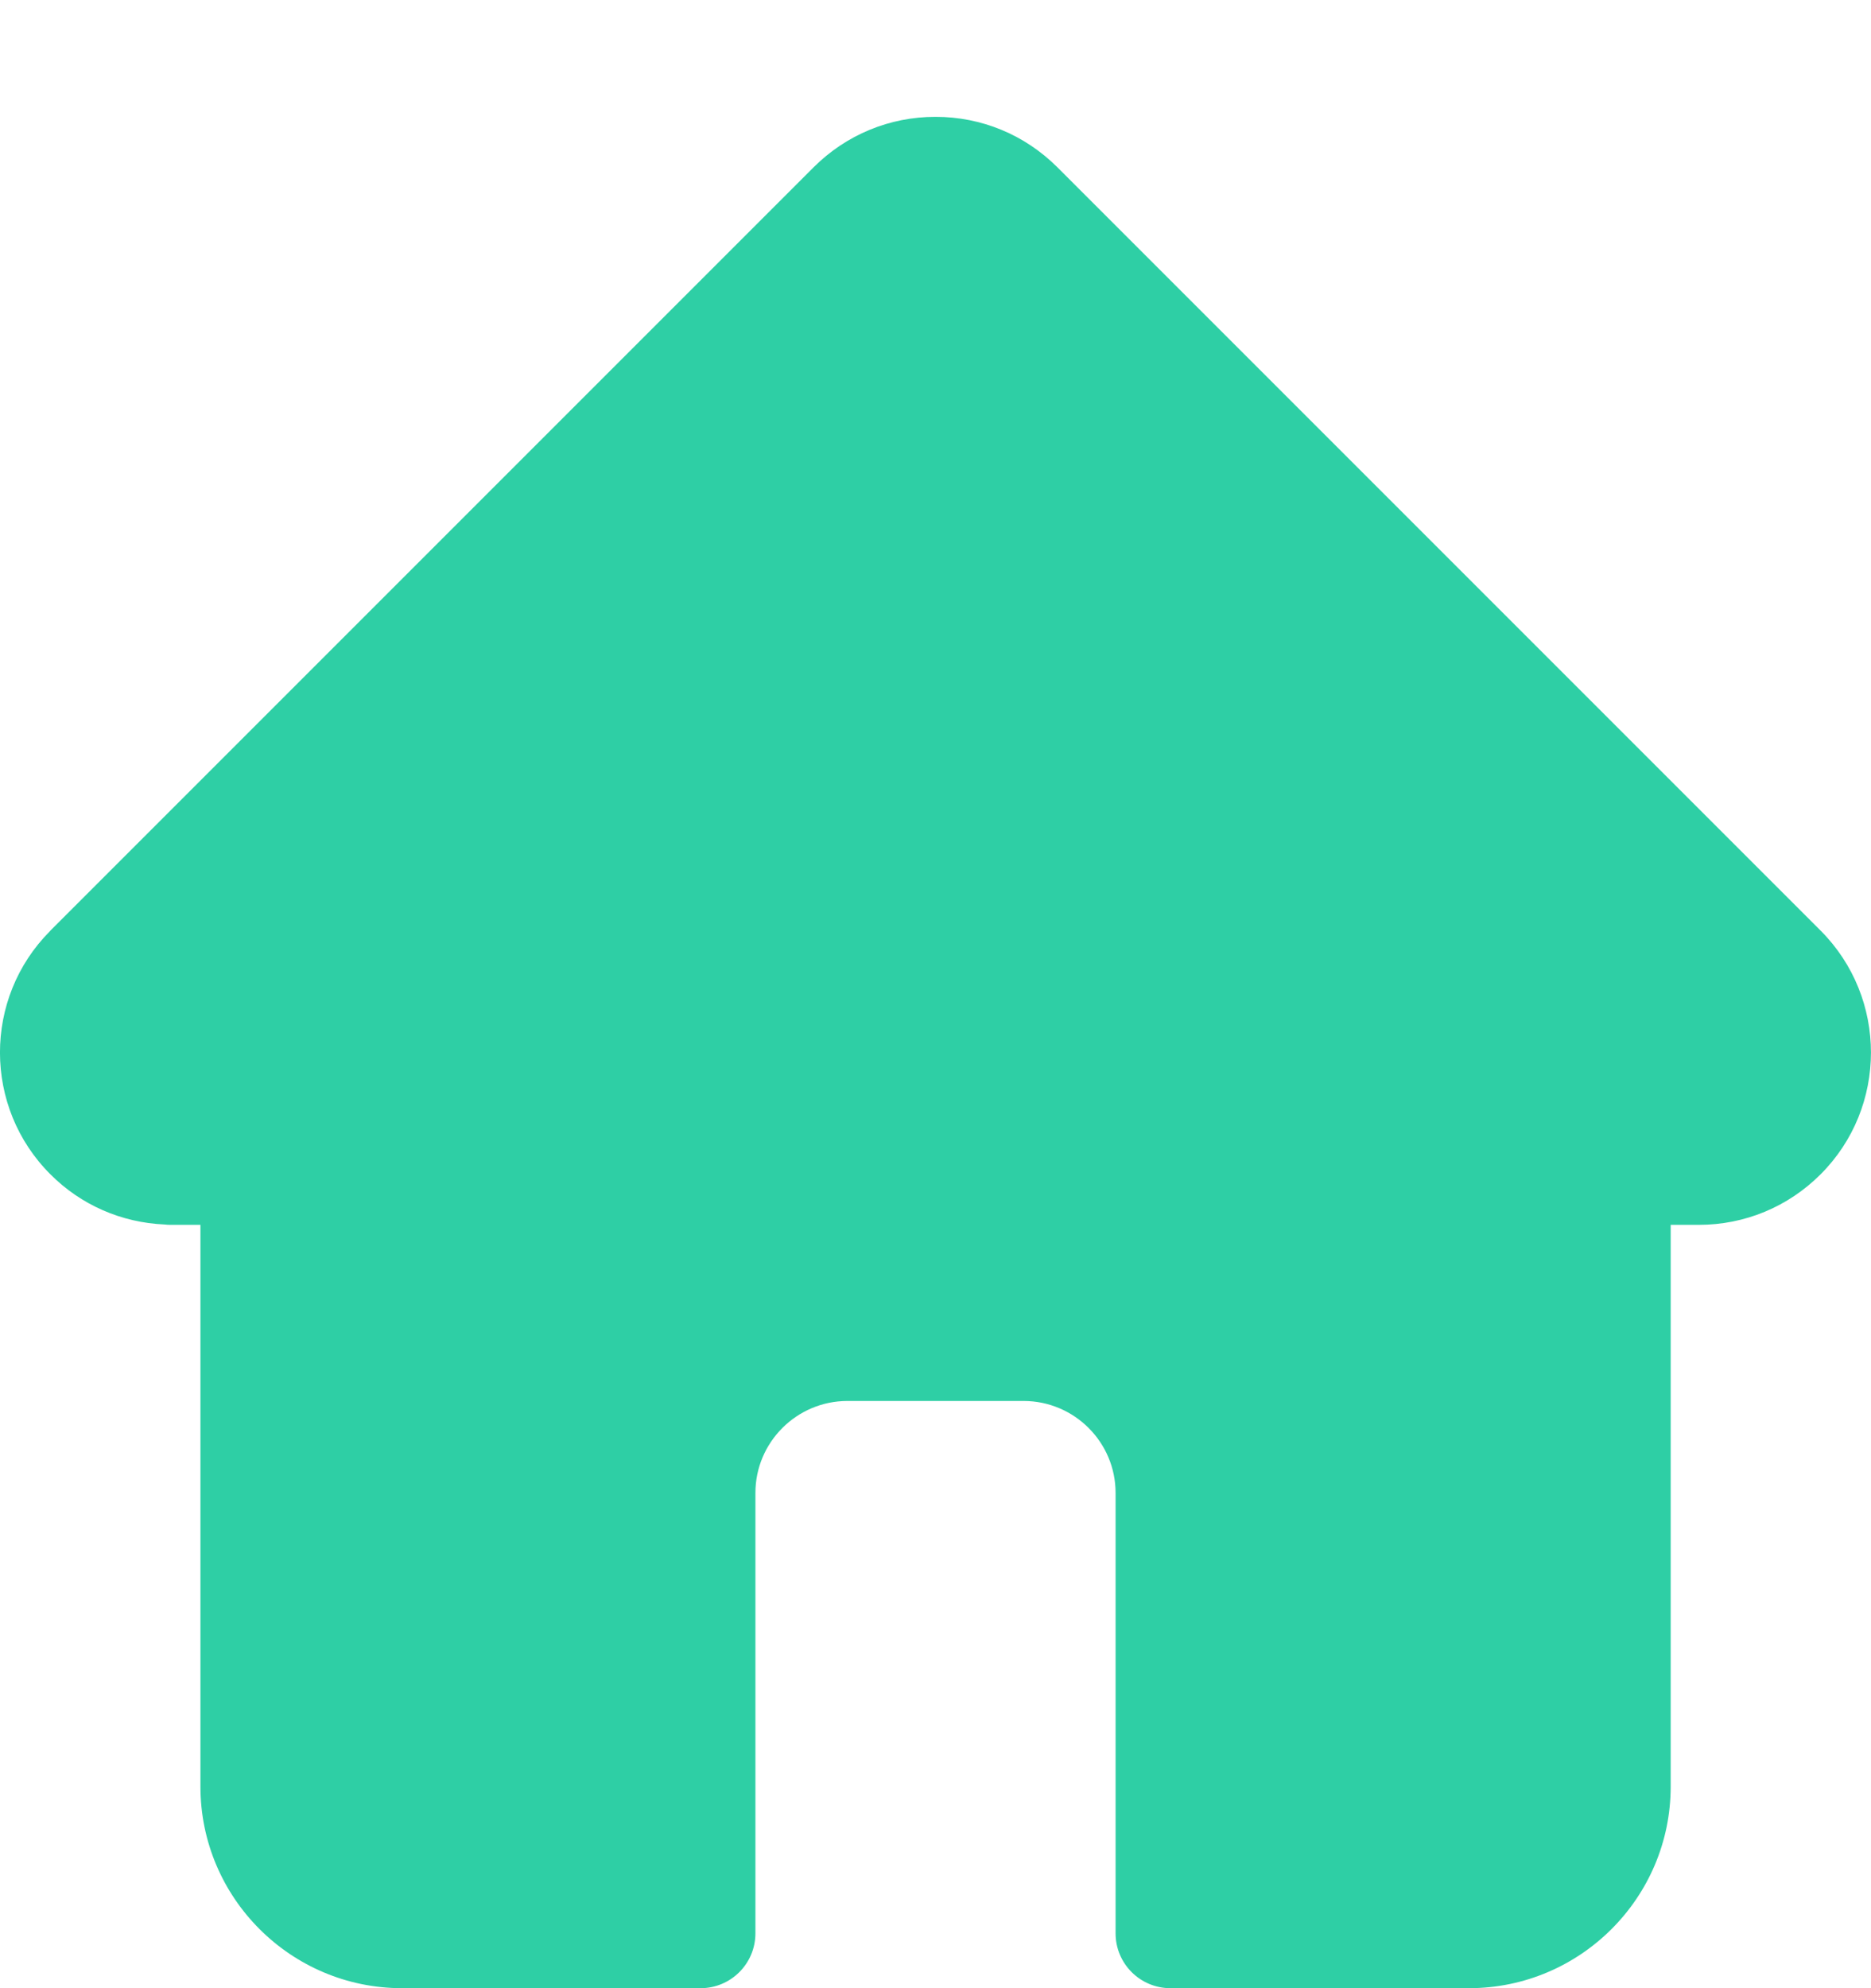 <svg width="16" height="17" viewBox="0 0 16 17" fill="none" xmlns="http://www.w3.org/2000/svg">
<path fill-rule="evenodd" clip-rule="evenodd" d="M15.57 7.958C15.57 7.958 15.569 7.958 15.569 7.957L9.042 1.43C8.763 1.152 8.394 0.999 8 0.999C7.607 0.999 7.237 1.152 6.958 1.43L0.434 7.954C0.432 7.956 0.43 7.958 0.428 7.961C-0.144 8.535 -0.143 9.468 0.431 10.041C0.692 10.303 1.038 10.454 1.408 10.47C1.423 10.472 1.438 10.473 1.454 10.473H1.714V15.276C1.714 16.227 2.487 17 3.438 17H5.991C6.25 17 6.46 16.79 6.46 16.531V12.765C6.46 12.332 6.813 11.979 7.247 11.979H8.753C9.187 11.979 9.54 12.332 9.54 12.765V16.531C9.54 16.79 9.75 17 10.009 17H12.562C13.513 17 14.287 16.227 14.287 15.276V10.473H14.528C14.921 10.473 15.291 10.319 15.569 10.041C16.143 9.467 16.143 8.533 15.57 7.958Z" fill="#2ECFA5"/>
</svg>
